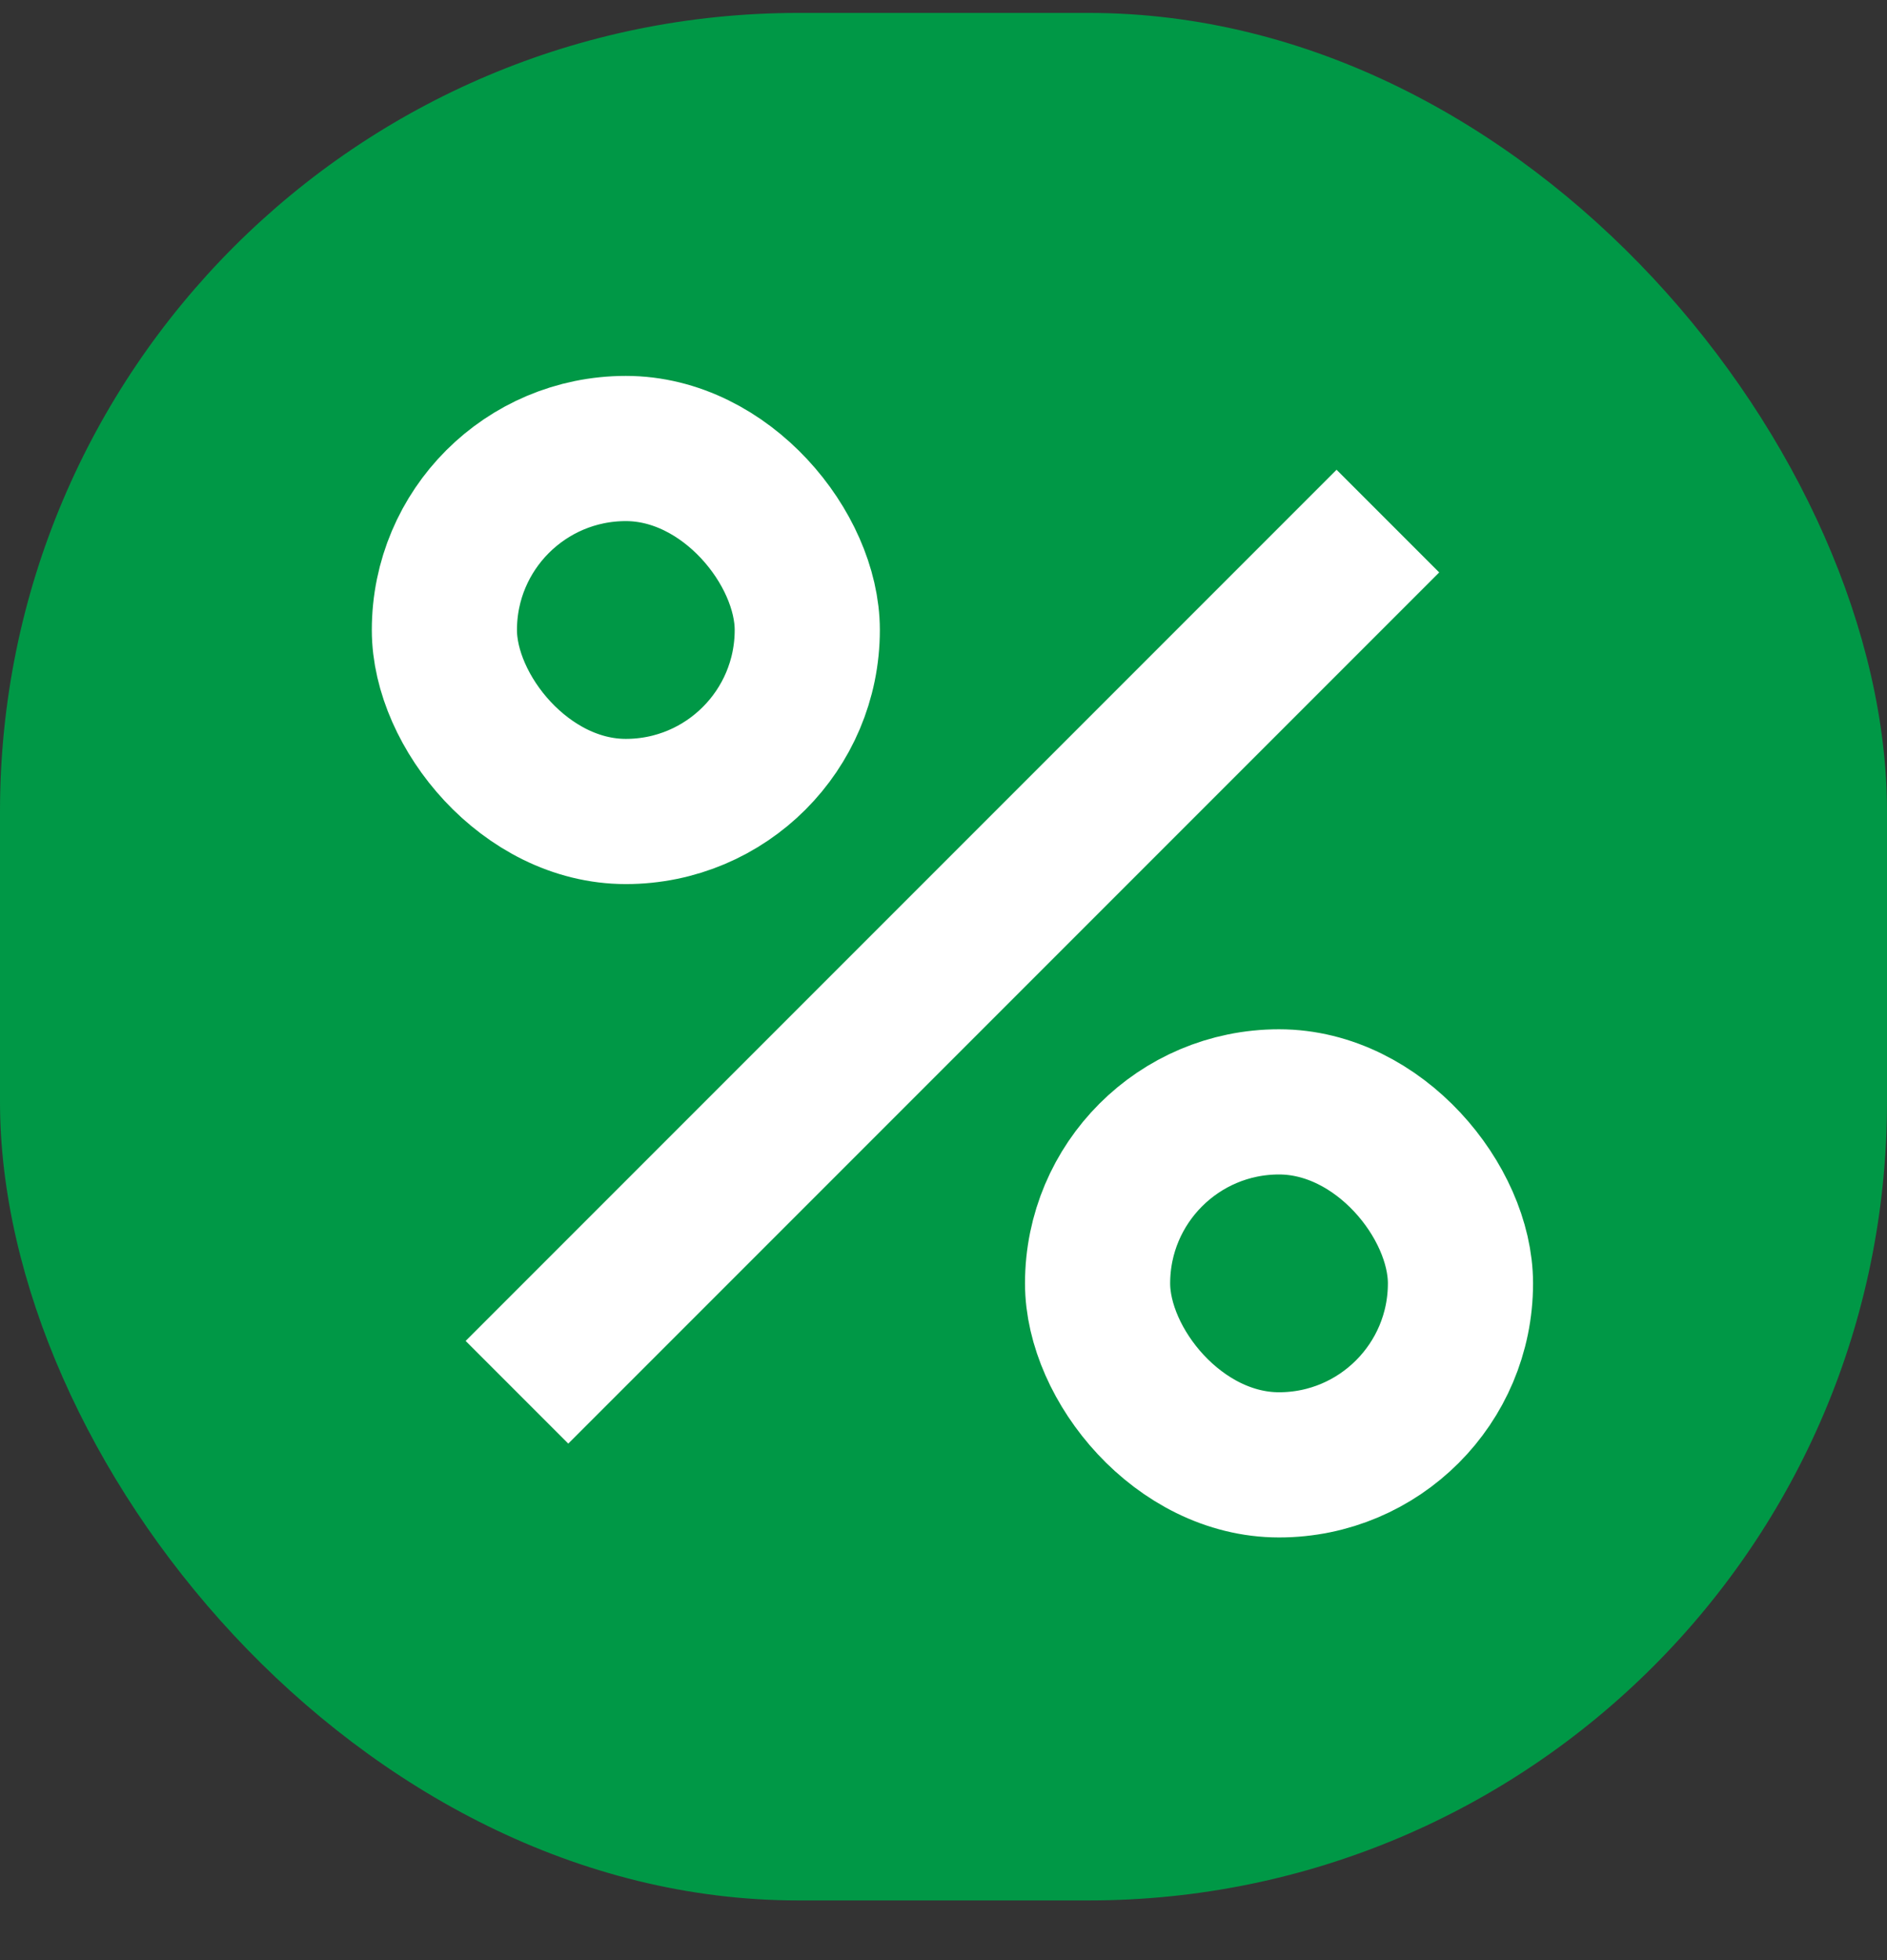<svg width="26" height="27" viewBox="0 0 26 27" fill="none" xmlns="http://www.w3.org/2000/svg">
<rect x="0" y="0" width="26" height="27" fill="#333333" stroke="none"/>
<rect y="0.178" width="26" height="26" rx="11" fill="#009846"/>
<rect x="15.123" y="15.178" width="5" height="5" rx="2.5" stroke="white" stroke-width="2"/>
<rect x="6.123" y="6.178" width="5" height="5" rx="2.5" stroke="white" stroke-width="2"/>
<path d="M19.123 7.178L7.123 19.178" stroke="white" stroke-width="2"/>
</svg>

